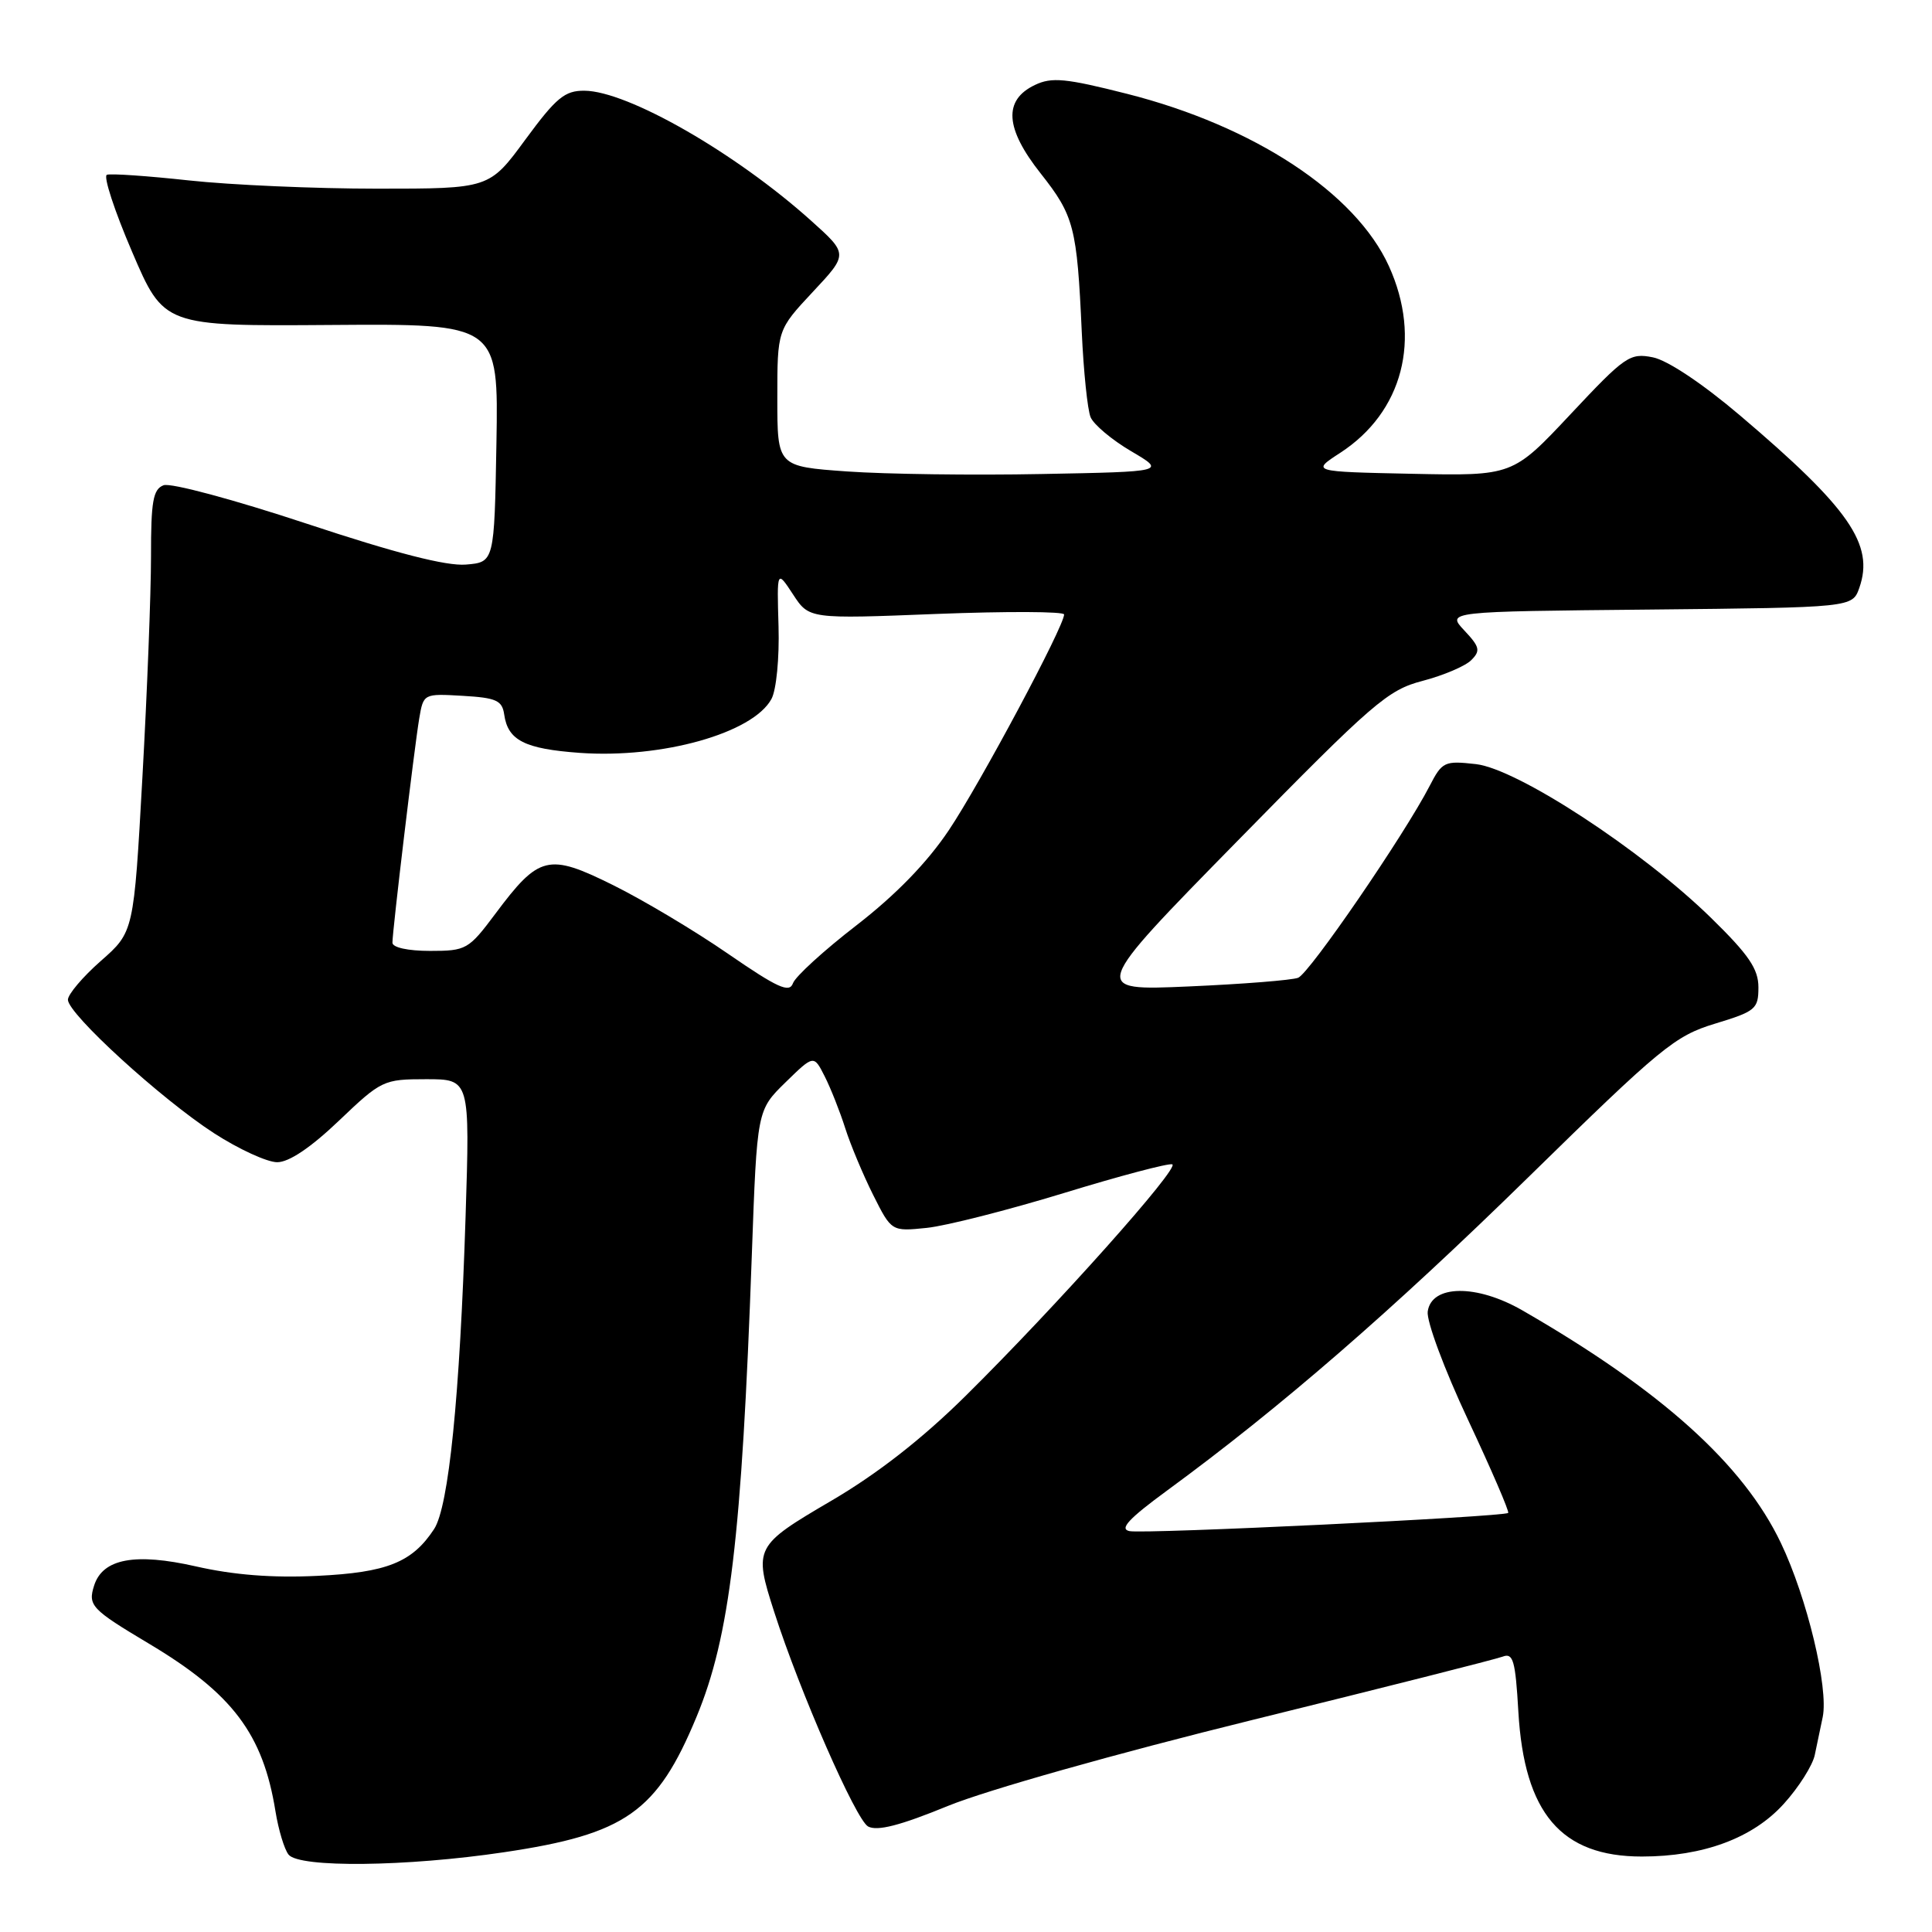 <?xml version="1.0" encoding="UTF-8" standalone="no"?>
<!DOCTYPE svg PUBLIC "-//W3C//DTD SVG 1.1//EN" "http://www.w3.org/Graphics/SVG/1.1/DTD/svg11.dtd" >
<svg xmlns="http://www.w3.org/2000/svg" xmlns:xlink="http://www.w3.org/1999/xlink" version="1.1" viewBox="0 0 256 256">
 <g >
 <path fill="currentColor"
d=" M 66.79 245.43 C 82.89 243.04 87.06 240.11 92.29 227.50 C 96.71 216.86 98.28 203.74 99.62 166.30 C 100.31 147.11 100.31 147.11 104.07 143.43 C 107.83 139.76 107.83 139.76 109.28 142.63 C 110.08 144.21 111.30 147.30 112.00 149.50 C 112.70 151.70 114.37 155.68 115.70 158.34 C 118.13 163.18 118.13 163.18 122.81 162.70 C 125.39 162.43 133.55 160.35 140.95 158.09 C 148.35 155.82 154.82 154.11 155.33 154.28 C 156.42 154.64 139.95 173.10 127.91 185.00 C 122.17 190.67 116.25 195.29 110.15 198.86 C 99.98 204.82 99.85 205.08 102.58 213.57 C 106.00 224.22 113.42 241.15 115.03 242.02 C 116.25 242.67 119.28 241.89 125.62 239.29 C 130.74 237.20 147.83 232.37 166.00 227.89 C 183.33 223.62 198.23 219.85 199.12 219.51 C 200.50 218.98 200.80 220.03 201.19 226.80 C 201.97 240.27 206.86 246.00 217.55 246.00 C 225.69 246.00 232.26 243.56 236.36 239.02 C 238.34 236.84 240.19 233.91 240.47 232.53 C 240.76 231.14 241.23 228.88 241.52 227.51 C 242.31 223.66 239.45 211.72 235.98 204.46 C 231.00 194.01 220.11 184.22 201.72 173.63 C 195.66 170.14 189.68 170.21 189.18 173.78 C 189.00 175.04 191.38 181.44 194.51 188.11 C 197.62 194.74 200.02 200.30 199.84 200.47 C 199.26 200.99 151.60 203.29 149.66 202.88 C 148.29 202.60 149.55 201.24 154.65 197.50 C 169.69 186.48 184.41 173.71 202.50 156.00 C 220.10 138.76 221.92 137.26 227.25 135.64 C 232.62 134.01 233.00 133.70 233.00 130.83 C 233.00 128.39 231.73 126.52 226.73 121.63 C 217.54 112.64 201.07 101.88 195.57 101.25 C 191.40 100.78 191.09 100.93 189.44 104.13 C 186.11 110.59 173.51 128.97 172.01 129.56 C 171.18 129.88 164.65 130.40 157.50 130.71 C 144.50 131.28 144.50 131.28 164.00 111.40 C 181.98 93.06 183.89 91.42 188.50 90.22 C 191.25 89.50 194.15 88.27 194.94 87.48 C 196.20 86.23 196.08 85.72 194.03 83.54 C 191.68 81.03 191.68 81.03 218.57 80.77 C 245.45 80.50 245.45 80.50 246.37 77.89 C 248.38 72.16 245.06 67.36 230.55 55.04 C 225.59 50.83 220.96 47.74 219.02 47.35 C 215.96 46.74 215.34 47.17 208.11 54.88 C 200.44 63.06 200.44 63.06 187.09 62.78 C 173.74 62.50 173.74 62.50 177.59 60.00 C 185.88 54.61 188.41 44.91 184.04 35.27 C 179.63 25.56 166.18 16.71 149.37 12.44 C 141.21 10.37 139.36 10.19 137.13 11.26 C 132.92 13.27 133.17 17.01 137.90 22.99 C 142.32 28.59 142.71 30.09 143.34 44.00 C 143.58 49.23 144.10 54.30 144.51 55.28 C 144.91 56.25 147.32 58.28 149.87 59.78 C 154.50 62.50 154.50 62.50 138.00 62.81 C 128.93 62.99 117.34 62.83 112.25 62.47 C 103.00 61.81 103.00 61.81 103.00 52.76 C 103.00 43.71 103.00 43.71 107.70 38.68 C 112.40 33.66 112.40 33.66 107.45 29.22 C 97.45 20.25 83.17 12.06 77.44 12.02 C 74.83 12.00 73.70 12.94 69.61 18.50 C 64.84 25.00 64.84 25.00 49.96 25.00 C 41.77 25.00 30.57 24.51 25.06 23.91 C 19.55 23.31 14.64 22.97 14.16 23.16 C 13.67 23.35 15.17 27.94 17.50 33.36 C 21.72 43.22 21.72 43.22 43.89 43.06 C 66.05 42.90 66.05 42.90 65.78 58.70 C 65.50 74.50 65.50 74.50 61.72 74.81 C 59.14 75.02 52.42 73.30 40.64 69.39 C 31.00 66.20 22.60 63.94 21.67 64.30 C 20.28 64.83 20.00 66.43 20.01 73.72 C 20.01 78.55 19.50 91.72 18.87 102.99 C 17.73 123.49 17.73 123.49 13.36 127.33 C 10.96 129.44 9.00 131.76 9.00 132.47 C 9.00 134.34 21.35 145.62 28.35 150.15 C 31.63 152.27 35.40 154.00 36.73 154.00 C 38.30 154.00 41.18 152.06 44.91 148.50 C 50.54 143.13 50.82 143.00 56.47 143.00 C 62.27 143.00 62.27 143.00 61.69 161.25 C 60.93 185.07 59.46 199.64 57.52 202.61 C 54.62 207.03 51.27 208.37 42.03 208.81 C 36.12 209.10 30.94 208.69 25.98 207.56 C 17.89 205.72 13.60 206.53 12.47 210.10 C 11.63 212.74 12.11 213.24 19.73 217.79 C 30.81 224.40 34.85 229.76 36.50 240.00 C 36.90 242.47 37.68 245.06 38.24 245.75 C 39.66 247.51 53.85 247.36 66.79 245.43 Z  M 96.50 126.40 C 92.10 123.36 85.23 119.26 81.23 117.28 C 72.64 113.02 71.43 113.32 65.63 121.09 C 62.09 125.82 61.78 126.00 56.98 126.00 C 54.06 126.00 52.00 125.55 52.00 124.91 C 52.00 123.33 54.90 99.08 55.55 95.20 C 56.11 91.91 56.13 91.90 61.30 92.20 C 65.77 92.46 66.54 92.81 66.81 94.68 C 67.30 98.11 69.52 99.23 76.83 99.76 C 87.71 100.53 99.76 97.15 102.22 92.62 C 102.87 91.43 103.28 87.20 103.16 83.00 C 102.94 75.50 102.94 75.50 105.08 78.76 C 107.21 82.02 107.21 82.02 124.10 81.35 C 133.40 80.99 141.00 81.02 141.00 81.42 C 141.00 82.99 129.87 103.83 125.73 110.00 C 122.85 114.30 118.71 118.56 113.51 122.59 C 109.18 125.93 105.38 129.40 105.07 130.29 C 104.60 131.61 103.04 130.90 96.50 126.40 Z "/>
</g>
</svg>